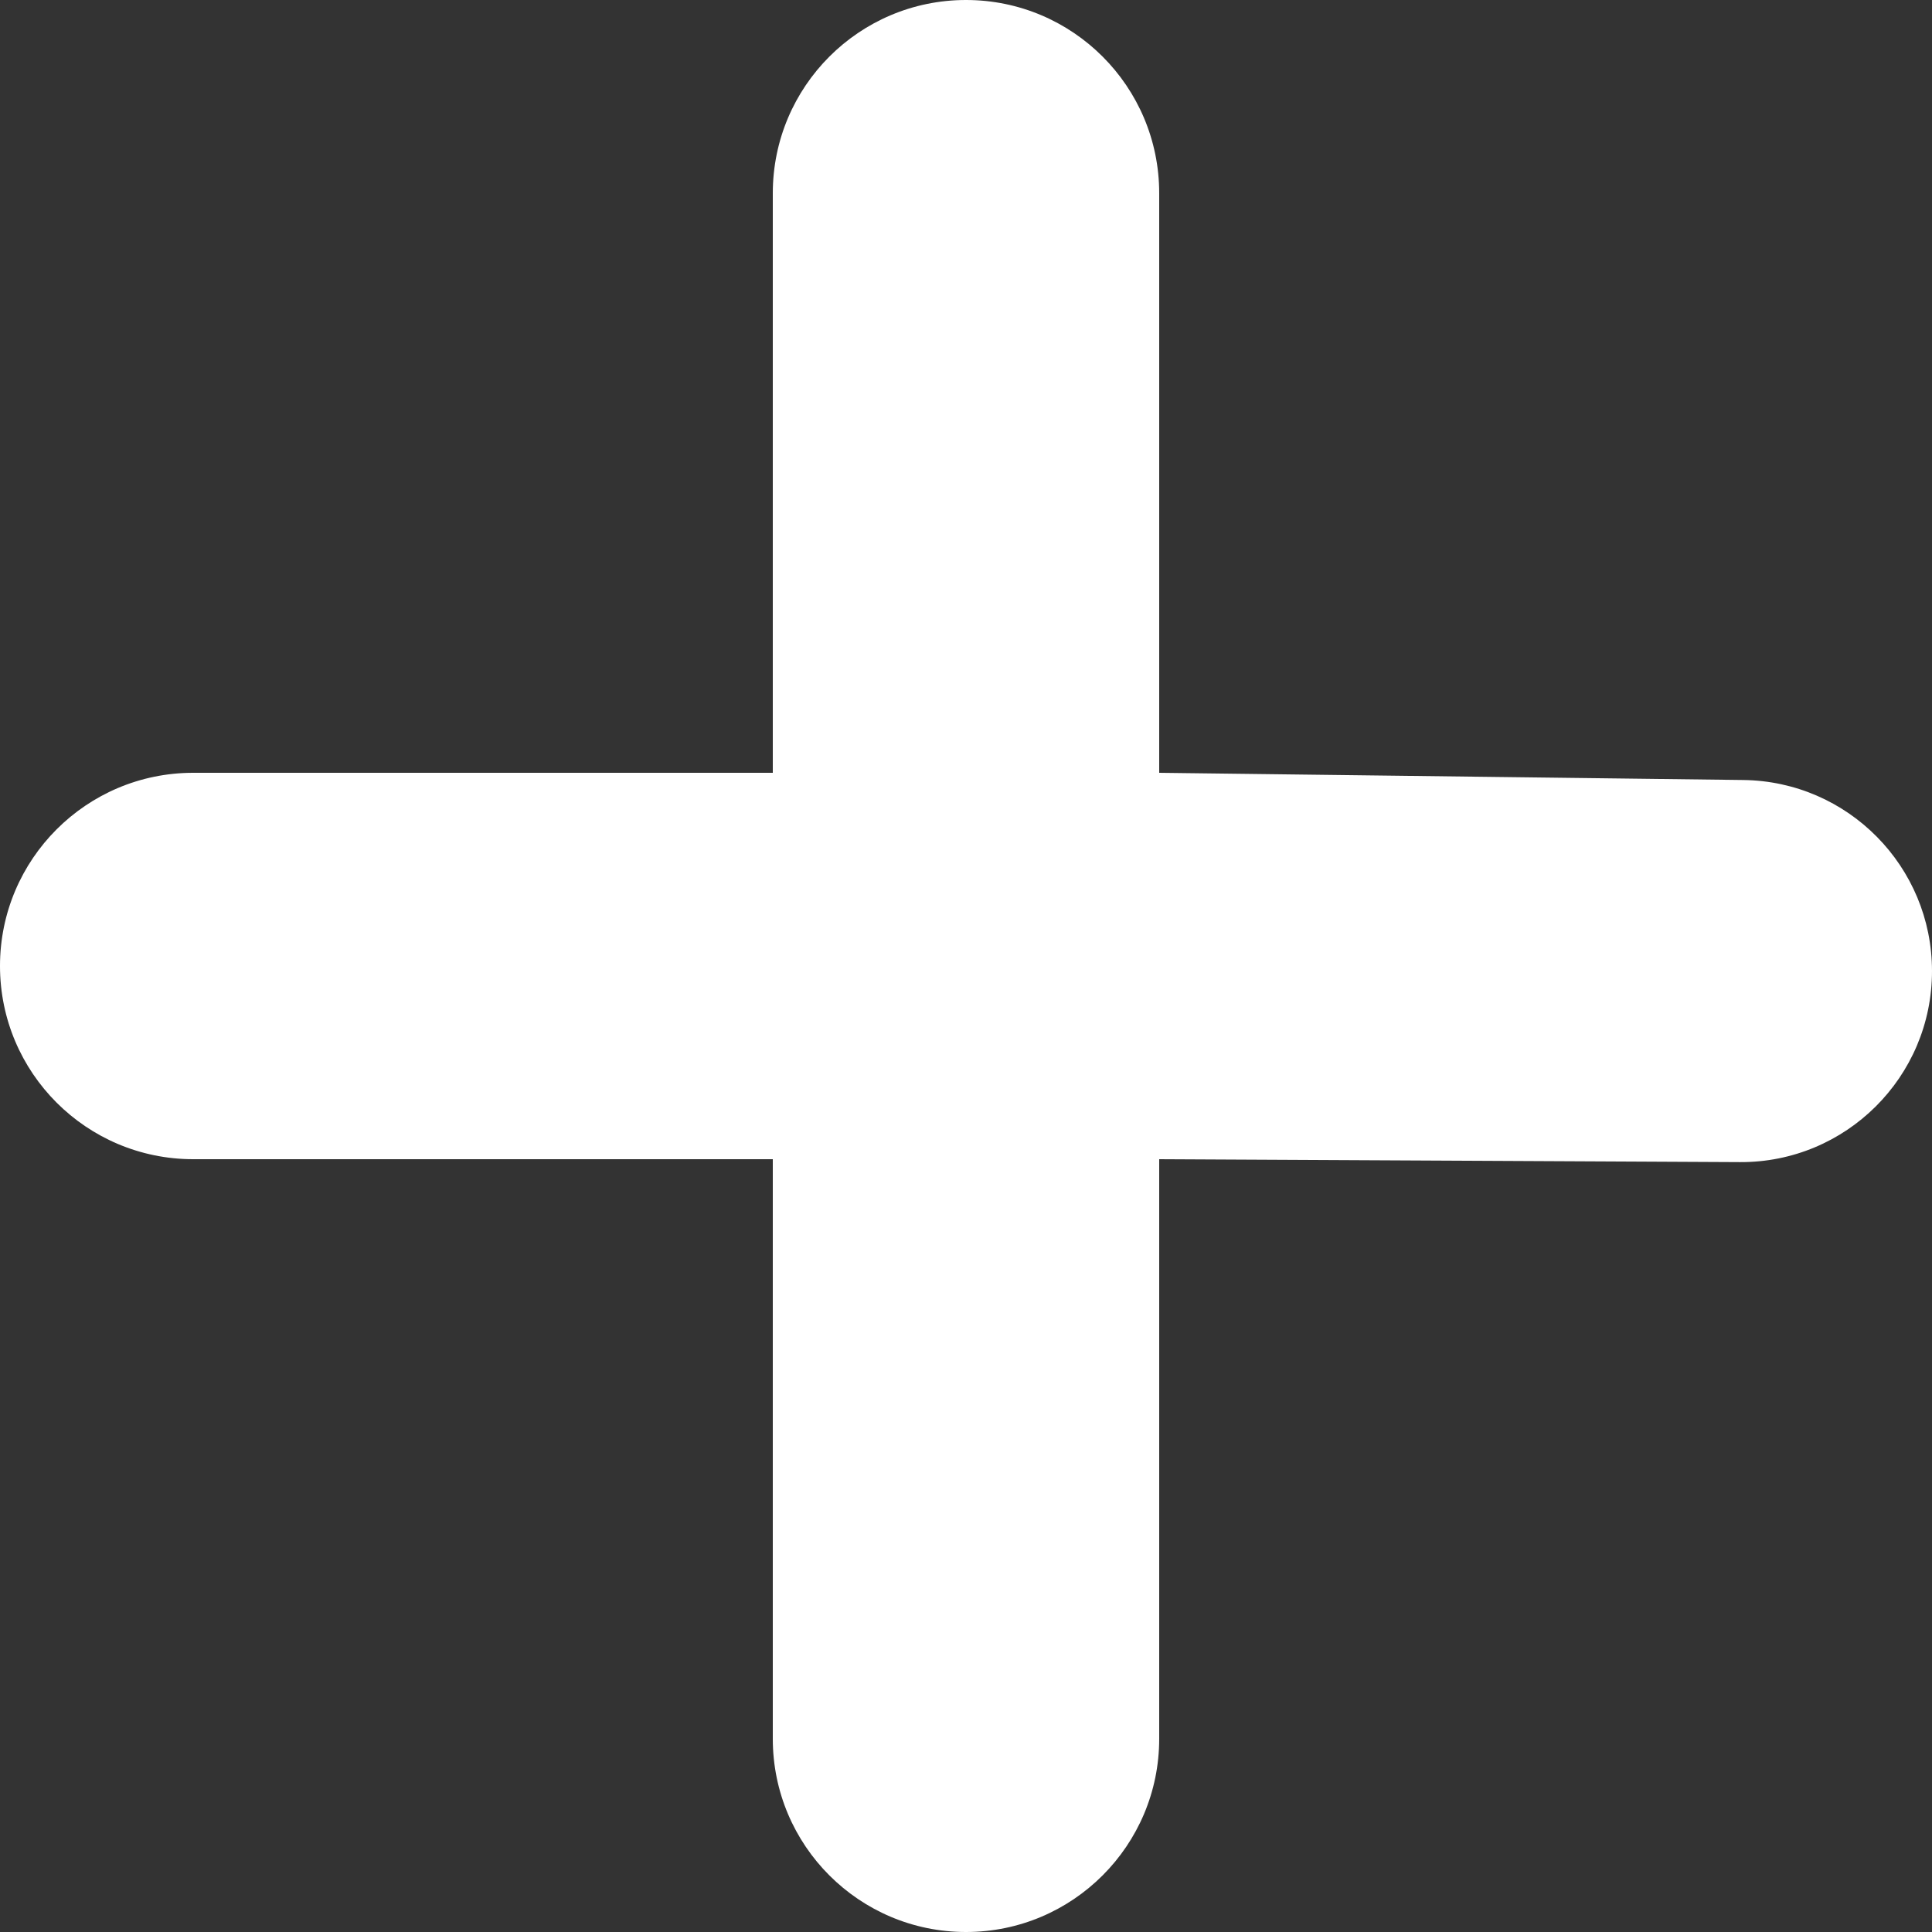 <svg xmlns="http://www.w3.org/2000/svg" width="100" height="100" viewBox="0 0 100 100" fill="none">
    <rect x="0" y="0" width="100" height="100" fill="#333333" stroke="none"/>
    <path d="M40 40V10C40 4.477 44.477 0 50 0C55.523 0 60 4.477 60 10V40L90.233 40.373C95.646 40.44 100 44.848 100 50.262C100 55.743 95.542 60.179 90.061 60.151L60 60V90C60 95.523 55.523 100 50 100C44.477 100 40 95.523 40 90V60H10C4.477 60 0 55.523 0 50C0 44.477 4.477 40 10 40H40Z" fill="white"/>
</svg>